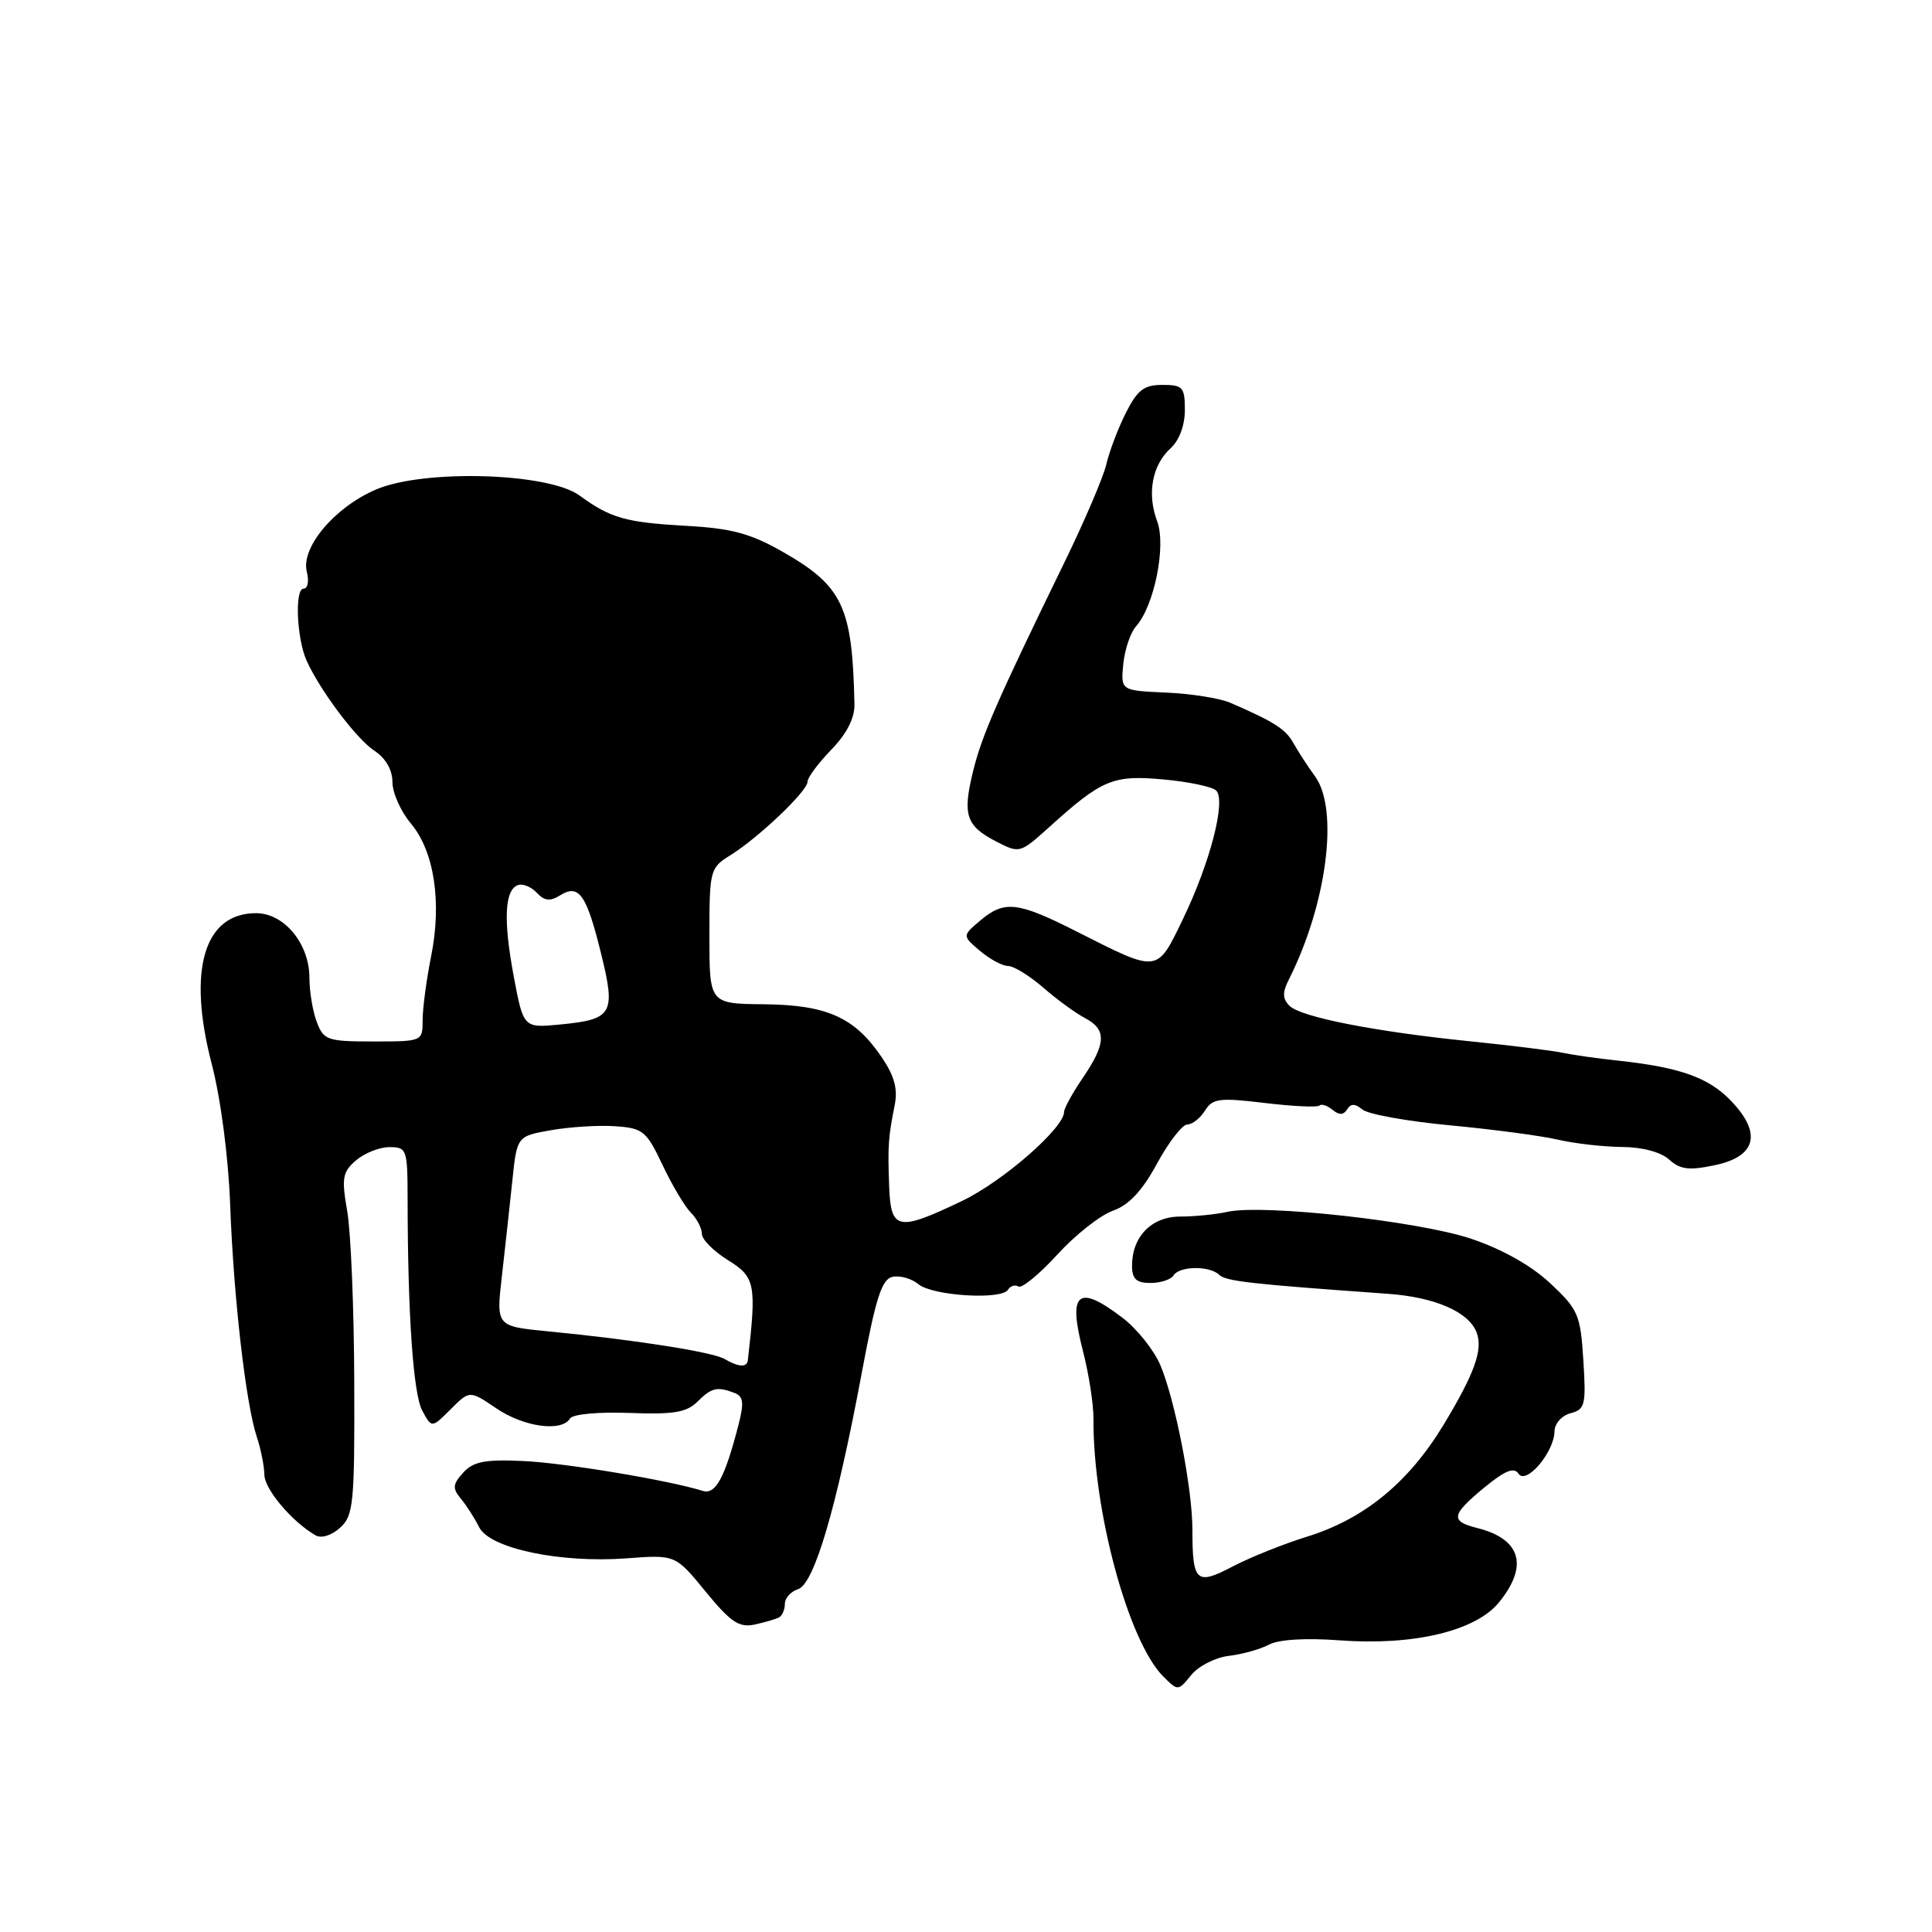 <?xml version="1.0" encoding="UTF-8" standalone="no"?>
<!DOCTYPE svg PUBLIC "-//W3C//DTD SVG 1.1//EN" "http://www.w3.org/Graphics/SVG/1.1/DTD/svg11.dtd" >
<svg xmlns="http://www.w3.org/2000/svg" xmlns:xlink="http://www.w3.org/1999/xlink" version="1.1" viewBox="0 0 256 256">
 <g >
 <path fill="currentColor"
d=" M 162.83 219.41 C 164.62 219.20 167.01 218.53 168.15 217.92 C 169.42 217.24 173.01 217.02 177.45 217.35 C 187.25 218.09 195.50 216.13 198.60 212.35 C 202.57 207.49 201.55 203.93 195.74 202.47 C 192.13 201.56 192.28 200.74 196.70 197.09 C 199.41 194.86 200.62 194.37 201.21 195.27 C 202.22 196.81 205.94 192.42 205.98 189.66 C 205.99 188.63 206.94 187.57 208.11 187.26 C 210.03 186.76 210.18 186.16 209.80 180.23 C 209.42 174.19 209.12 173.50 205.39 170.02 C 202.86 167.66 199.00 165.50 194.87 164.12 C 187.86 161.79 167.39 159.54 162.66 160.57 C 161.10 160.92 158.27 161.20 156.39 161.20 C 152.59 161.20 150.00 163.85 150.00 167.72 C 150.00 169.47 150.57 170.00 152.44 170.00 C 153.78 170.00 155.16 169.55 155.50 169.00 C 156.28 167.74 160.28 167.69 161.55 168.92 C 162.42 169.77 165.71 170.14 183.84 171.43 C 190.15 171.88 194.61 173.82 195.66 176.56 C 196.53 178.82 195.39 181.99 191.29 188.78 C 186.65 196.44 180.78 201.26 173.21 203.61 C 170.07 204.58 165.62 206.37 163.31 207.58 C 158.50 210.10 158.00 209.64 158.00 202.67 C 158.00 197.25 155.70 185.48 153.75 180.88 C 152.90 178.89 150.66 176.08 148.76 174.63 C 142.80 170.08 141.47 171.21 143.51 179.07 C 144.28 182.06 144.90 186.07 144.89 188.00 C 144.82 200.18 149.52 217.52 154.13 222.13 C 156.09 224.09 156.11 224.09 157.85 221.94 C 158.81 220.76 161.05 219.62 162.83 219.41 Z  M 103.25 214.30 C 103.66 214.07 104.00 213.26 104.00 212.51 C 104.00 211.75 104.79 210.88 105.75 210.57 C 107.88 209.89 110.84 199.83 114.17 182.01 C 116.06 171.89 116.84 169.46 118.30 169.18 C 119.29 168.99 120.82 169.43 121.69 170.16 C 123.56 171.71 132.71 172.28 133.56 170.90 C 133.88 170.39 134.50 170.19 134.95 170.47 C 135.40 170.75 137.72 168.84 140.10 166.24 C 142.48 163.63 145.79 161.02 147.46 160.43 C 149.59 159.68 151.35 157.80 153.31 154.18 C 154.86 151.33 156.67 149.00 157.32 149.00 C 157.98 149.00 159.03 148.18 159.66 147.17 C 160.68 145.54 161.57 145.43 167.59 146.15 C 171.32 146.60 174.58 146.75 174.84 146.49 C 175.10 146.23 175.88 146.49 176.57 147.06 C 177.44 147.78 178.03 147.76 178.50 147.00 C 178.99 146.21 179.55 146.21 180.53 147.02 C 181.27 147.64 186.48 148.58 192.12 149.11 C 197.75 149.64 204.19 150.49 206.43 151.01 C 208.67 151.53 212.49 151.96 214.92 151.98 C 217.59 151.99 220.06 152.65 221.16 153.64 C 222.62 154.97 223.80 155.12 227.24 154.39 C 232.72 153.24 233.49 150.16 229.38 145.88 C 226.43 142.79 222.63 141.43 214.50 140.55 C 211.75 140.26 208.38 139.78 207.00 139.49 C 205.62 139.20 200.22 138.53 195.00 138.00 C 182.24 136.71 172.35 134.77 170.86 133.27 C 169.93 132.33 169.91 131.50 170.79 129.77 C 175.82 119.78 177.44 107.24 174.25 102.87 C 173.29 101.56 172.01 99.58 171.40 98.49 C 170.36 96.61 168.84 95.64 163.00 93.11 C 161.62 92.52 157.80 91.91 154.50 91.77 C 148.50 91.50 148.50 91.50 148.84 88.00 C 149.03 86.08 149.79 83.82 150.53 82.99 C 152.95 80.28 154.55 72.31 153.33 69.07 C 151.96 65.43 152.66 61.62 155.11 59.40 C 156.25 58.37 157.00 56.36 157.00 54.35 C 157.00 51.30 156.73 51.00 154.02 51.00 C 151.58 51.00 150.70 51.68 149.16 54.75 C 148.13 56.81 146.98 59.85 146.60 61.50 C 146.23 63.15 143.73 69.00 141.05 74.50 C 132.13 92.81 130.09 97.46 128.93 102.23 C 127.52 108.00 128.00 109.43 132.01 111.51 C 135.09 113.10 135.17 113.07 138.98 109.64 C 146.02 103.27 147.46 102.67 154.15 103.28 C 157.49 103.58 160.65 104.25 161.15 104.75 C 162.48 106.08 160.35 114.32 156.75 121.77 C 153.26 128.99 153.57 128.95 142.70 123.45 C 134.83 119.46 133.09 119.26 129.86 122.00 C 127.50 124.00 127.50 124.00 129.86 126.00 C 131.16 127.10 132.83 128.00 133.58 128.00 C 134.32 128.00 136.41 129.28 138.22 130.85 C 140.02 132.42 142.51 134.24 143.75 134.89 C 146.65 136.41 146.59 138.24 143.50 142.79 C 142.12 144.81 141.00 146.85 141.00 147.32 C 141.00 149.46 132.93 156.51 127.50 159.12 C 118.97 163.21 118.04 163.03 117.82 157.25 C 117.62 151.85 117.70 150.69 118.54 146.50 C 118.99 144.30 118.53 142.59 116.82 140.07 C 113.24 134.80 109.59 133.16 101.25 133.07 C 94.00 133.00 94.00 133.00 94.00 124.02 C 94.00 115.31 94.08 115.00 96.75 113.34 C 100.47 111.04 107.00 104.83 107.00 103.59 C 107.00 103.04 108.41 101.14 110.14 99.35 C 112.21 97.22 113.26 95.15 113.22 93.31 C 112.95 80.39 111.67 77.67 103.75 73.14 C 99.46 70.69 96.97 70.01 90.96 69.68 C 82.87 69.22 80.92 68.67 76.78 65.65 C 72.63 62.63 56.16 62.15 49.83 64.86 C 44.31 67.22 39.82 72.58 40.66 75.79 C 40.97 77.01 40.78 78.00 40.22 78.00 C 39.04 78.00 39.31 84.57 40.61 87.50 C 42.35 91.41 47.24 97.93 49.60 99.47 C 51.11 100.46 52.00 102.01 52.00 103.63 C 52.00 105.05 53.10 107.52 54.44 109.11 C 57.54 112.80 58.57 119.54 57.12 126.74 C 56.51 129.81 56.00 133.61 56.00 135.17 C 56.00 137.99 55.97 138.00 49.48 138.00 C 43.39 138.00 42.88 137.83 41.98 135.43 C 41.44 134.02 41.00 131.38 41.00 129.57 C 41.00 125.05 37.66 121.00 33.93 121.00 C 27.04 121.00 24.82 128.50 28.04 140.92 C 29.26 145.62 30.26 153.27 30.50 159.68 C 30.95 171.91 32.58 186.07 34.03 190.40 C 34.56 191.99 35.01 194.24 35.03 195.40 C 35.05 197.33 38.68 201.63 41.81 203.44 C 42.58 203.88 43.93 203.46 45.06 202.44 C 46.84 200.83 47.00 199.27 46.94 183.10 C 46.91 173.42 46.49 163.25 46.01 160.50 C 45.24 156.09 45.38 155.29 47.18 153.75 C 48.30 152.79 50.30 152.00 51.61 152.00 C 53.89 152.00 54.00 152.30 54.01 158.75 C 54.02 174.03 54.75 184.67 55.94 186.89 C 57.20 189.25 57.20 189.25 59.72 186.73 C 62.23 184.22 62.23 184.22 65.76 186.61 C 69.39 189.08 74.40 189.78 75.52 187.97 C 75.88 187.38 79.22 187.07 83.39 187.22 C 89.21 187.45 90.98 187.15 92.39 185.75 C 94.28 183.87 95.02 183.69 97.32 184.57 C 98.51 185.02 98.61 185.87 97.85 188.82 C 96.03 195.84 94.82 198.08 93.12 197.55 C 88.54 196.12 74.75 193.83 69.27 193.59 C 64.26 193.36 62.71 193.67 61.38 195.13 C 59.98 196.68 59.93 197.21 61.07 198.59 C 61.81 199.48 62.90 201.18 63.49 202.36 C 64.88 205.17 74.19 207.14 83.00 206.49 C 89.50 206.00 89.50 206.00 93.50 210.90 C 96.82 214.95 97.93 215.70 100.00 215.26 C 101.38 214.96 102.84 214.53 103.25 214.30 Z  M 96.00 180.07 C 94.41 179.14 83.99 177.51 72.62 176.41 C 65.74 175.74 65.74 175.74 66.50 169.12 C 66.91 165.48 67.54 159.81 67.88 156.52 C 68.50 150.55 68.50 150.55 73.00 149.76 C 75.47 149.32 79.30 149.08 81.49 149.23 C 85.20 149.48 85.65 149.85 87.79 154.37 C 89.05 157.04 90.75 159.89 91.55 160.69 C 92.35 161.49 93.00 162.75 93.00 163.49 C 93.00 164.23 94.57 165.81 96.48 166.99 C 100.07 169.21 100.26 170.16 99.09 180.25 C 98.97 181.22 97.88 181.16 96.00 180.07 Z  M 68.07 129.36 C 66.67 121.87 66.86 117.87 68.66 117.27 C 69.30 117.06 70.42 117.53 71.14 118.31 C 72.14 119.38 72.90 119.46 74.21 118.64 C 76.71 117.08 77.71 118.50 79.64 126.33 C 81.62 134.34 81.19 135.08 74.24 135.75 C 69.36 136.22 69.36 136.22 68.07 129.36 Z "/>
</g>
</svg>